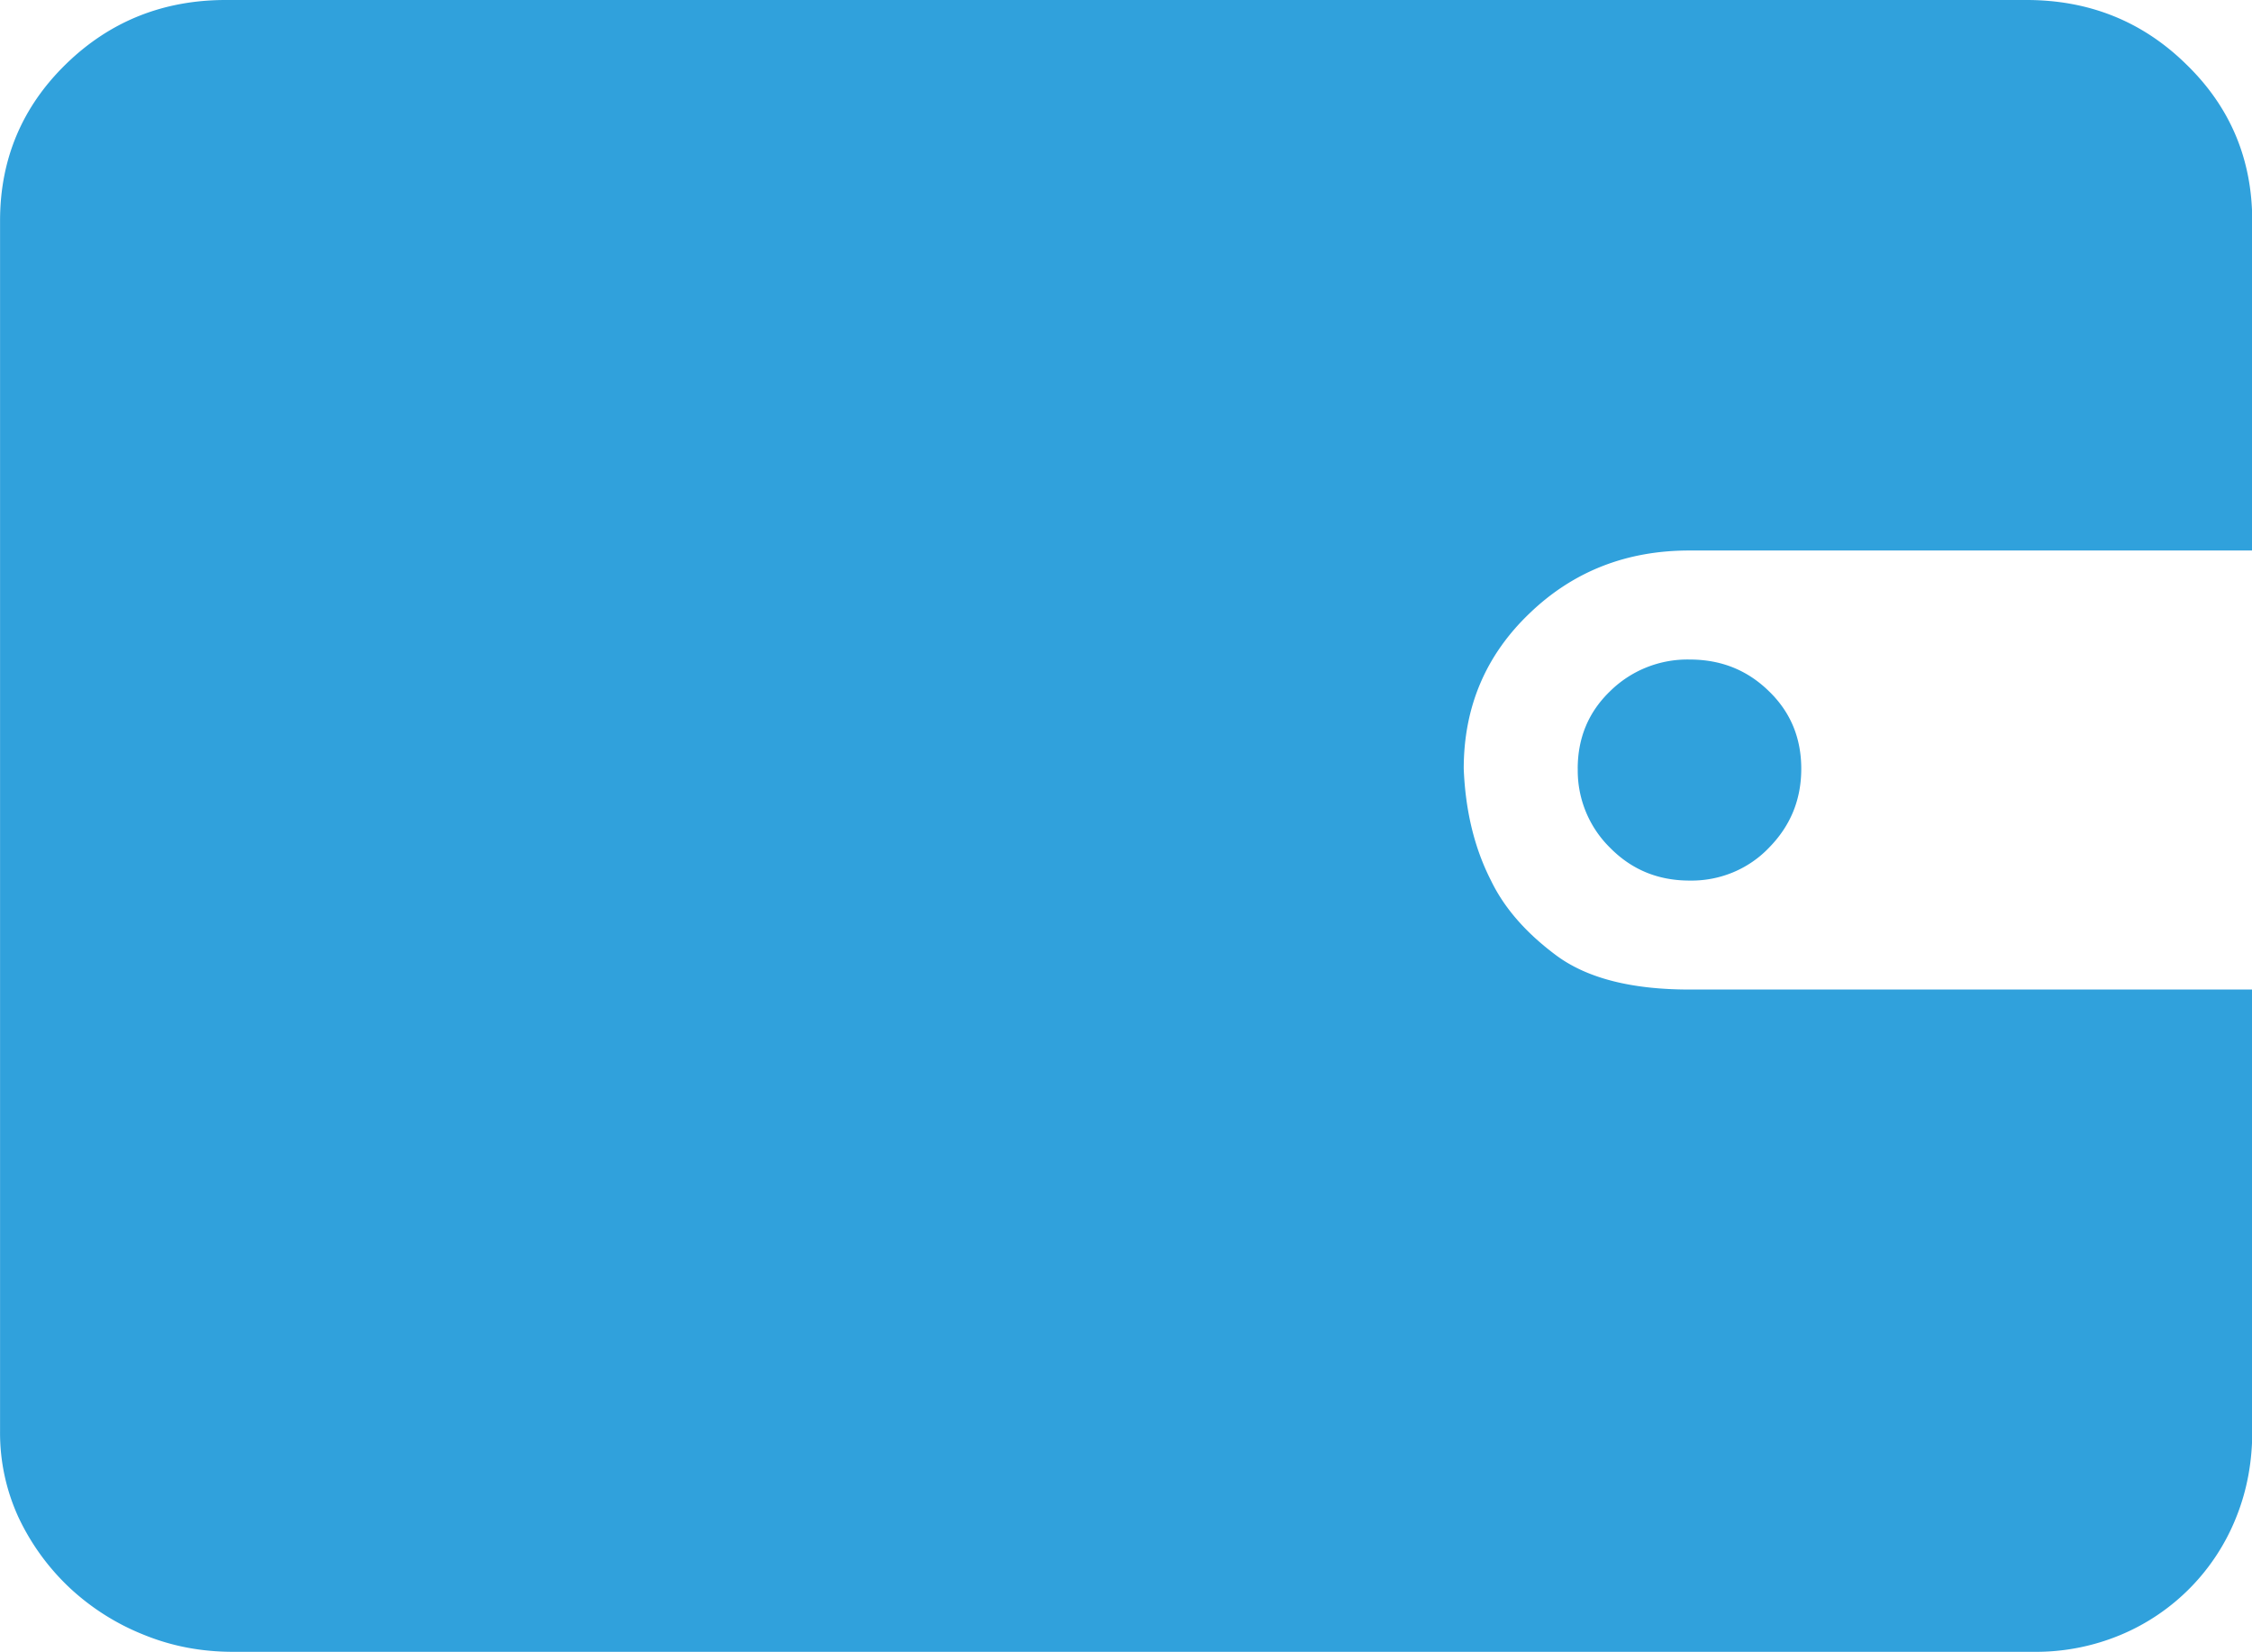 <?xml version="1.0" standalone="no"?><!DOCTYPE svg PUBLIC "-//W3C//DTD SVG 1.1//EN" "http://www.w3.org/Graphics/SVG/1.1/DTD/svg11.dtd"><svg t="1533280398279" class="icon" style="" viewBox="0 0 1396 1024" version="1.1" xmlns="http://www.w3.org/2000/svg" p-id="2282" xmlns:xlink="http://www.w3.org/1999/xlink" width="174.5" height="128"><defs><style type="text/css"></style></defs><path d="M1396.173 887.15c0 19.115-3.289 36.864-9.93 53.372a131.661 131.661 0 0 1-71.555 72.921 136.16 136.16 0 0 1-53.93 10.55H144.512c-19.549 0-37.857-3.413-55.327-10.55a146.865 146.865 0 0 1-46.08-29.199 144.507 144.507 0 0 1-31.589-43.504 125.3 125.3 0 0 1-11.481-53.434V136.843c0-38.043 13.591-70.438 40.649-96.907C67.899 13.312 101.07 0 139.95 0h1116.246c38.912 0 72.052 13.312 99.11 39.936 27.244 26.438 40.836 58.864 40.836 96.907v204.426H1047.146c-38.943 0-72.083 12.971-99.141 39.098-27.213 26.065-40.649 58.181-40.649 96.193 1.055 26.127 6.609 49.183 16.911 69.321 8.223 17.067 21.814 32.582 40.649 46.545 19.052 14.026 46.452 21.007 82.385 21.007H1396.359l-0.186 273.685zM978.011 476.591c0-19.115 6.64-35.157 20.076-48.097a68.266 68.266 0 0 1 49.214-19.642c19.549 0 35.778 6.485 49.214 19.611 13.436 12.971 20.076 29.013 20.076 48.097 0 19.146-6.64 35.374-20.076 49.028-12.722 13.281-30.534 20.635-49.214 20.294-19.549 0-35.933-6.827-49.214-20.325a66.994 66.994 0 0 1-20.045-48.965z" fill="#30A1DC" p-id="2283"></path></svg>